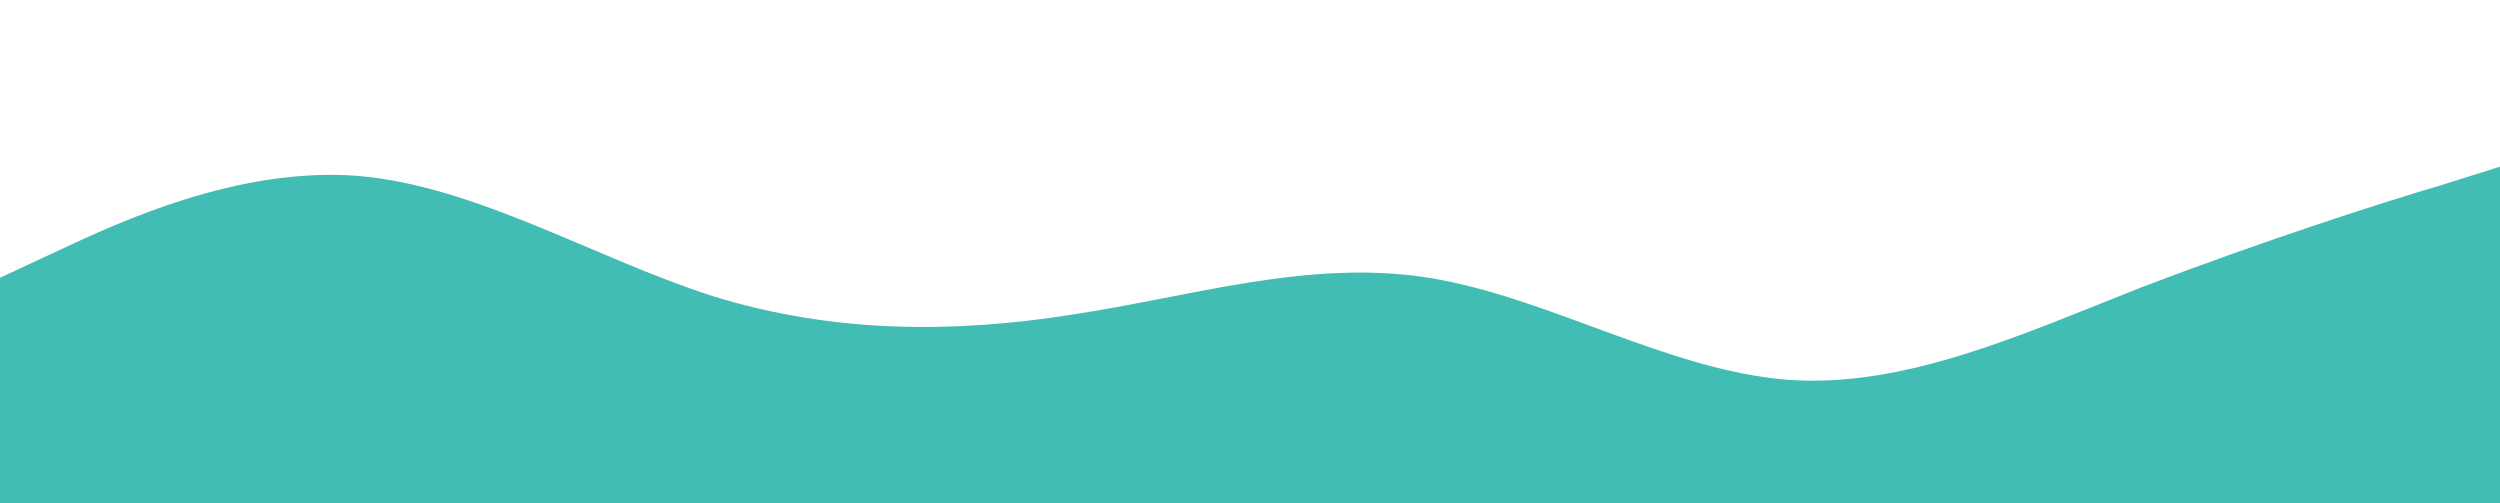 <?xml version="1.0" standalone="no"?><svg xmlns="http://www.w3.org/2000/svg" viewBox="0 0 1440 290"><path fill="#42BDB3" fill-opacity="1" d="M0,160L34.3,144C68.6,128,137,96,206,101.3C274.3,107,343,149,411,170.7C480,192,549,192,617,181.3C685.7,171,754,149,823,160C891.4,171,960,213,1029,218.7C1097.1,224,1166,192,1234,165.3C1302.9,139,1371,117,1406,106.7L1440,96L1440,320L1405.7,320C1371.4,320,1303,320,1234,320C1165.7,320,1097,320,1029,320C960,320,891,320,823,320C754.3,320,686,320,617,320C548.6,320,480,320,411,320C342.9,320,274,320,206,320C137.1,320,69,320,34,320L0,320Z"></path></svg>